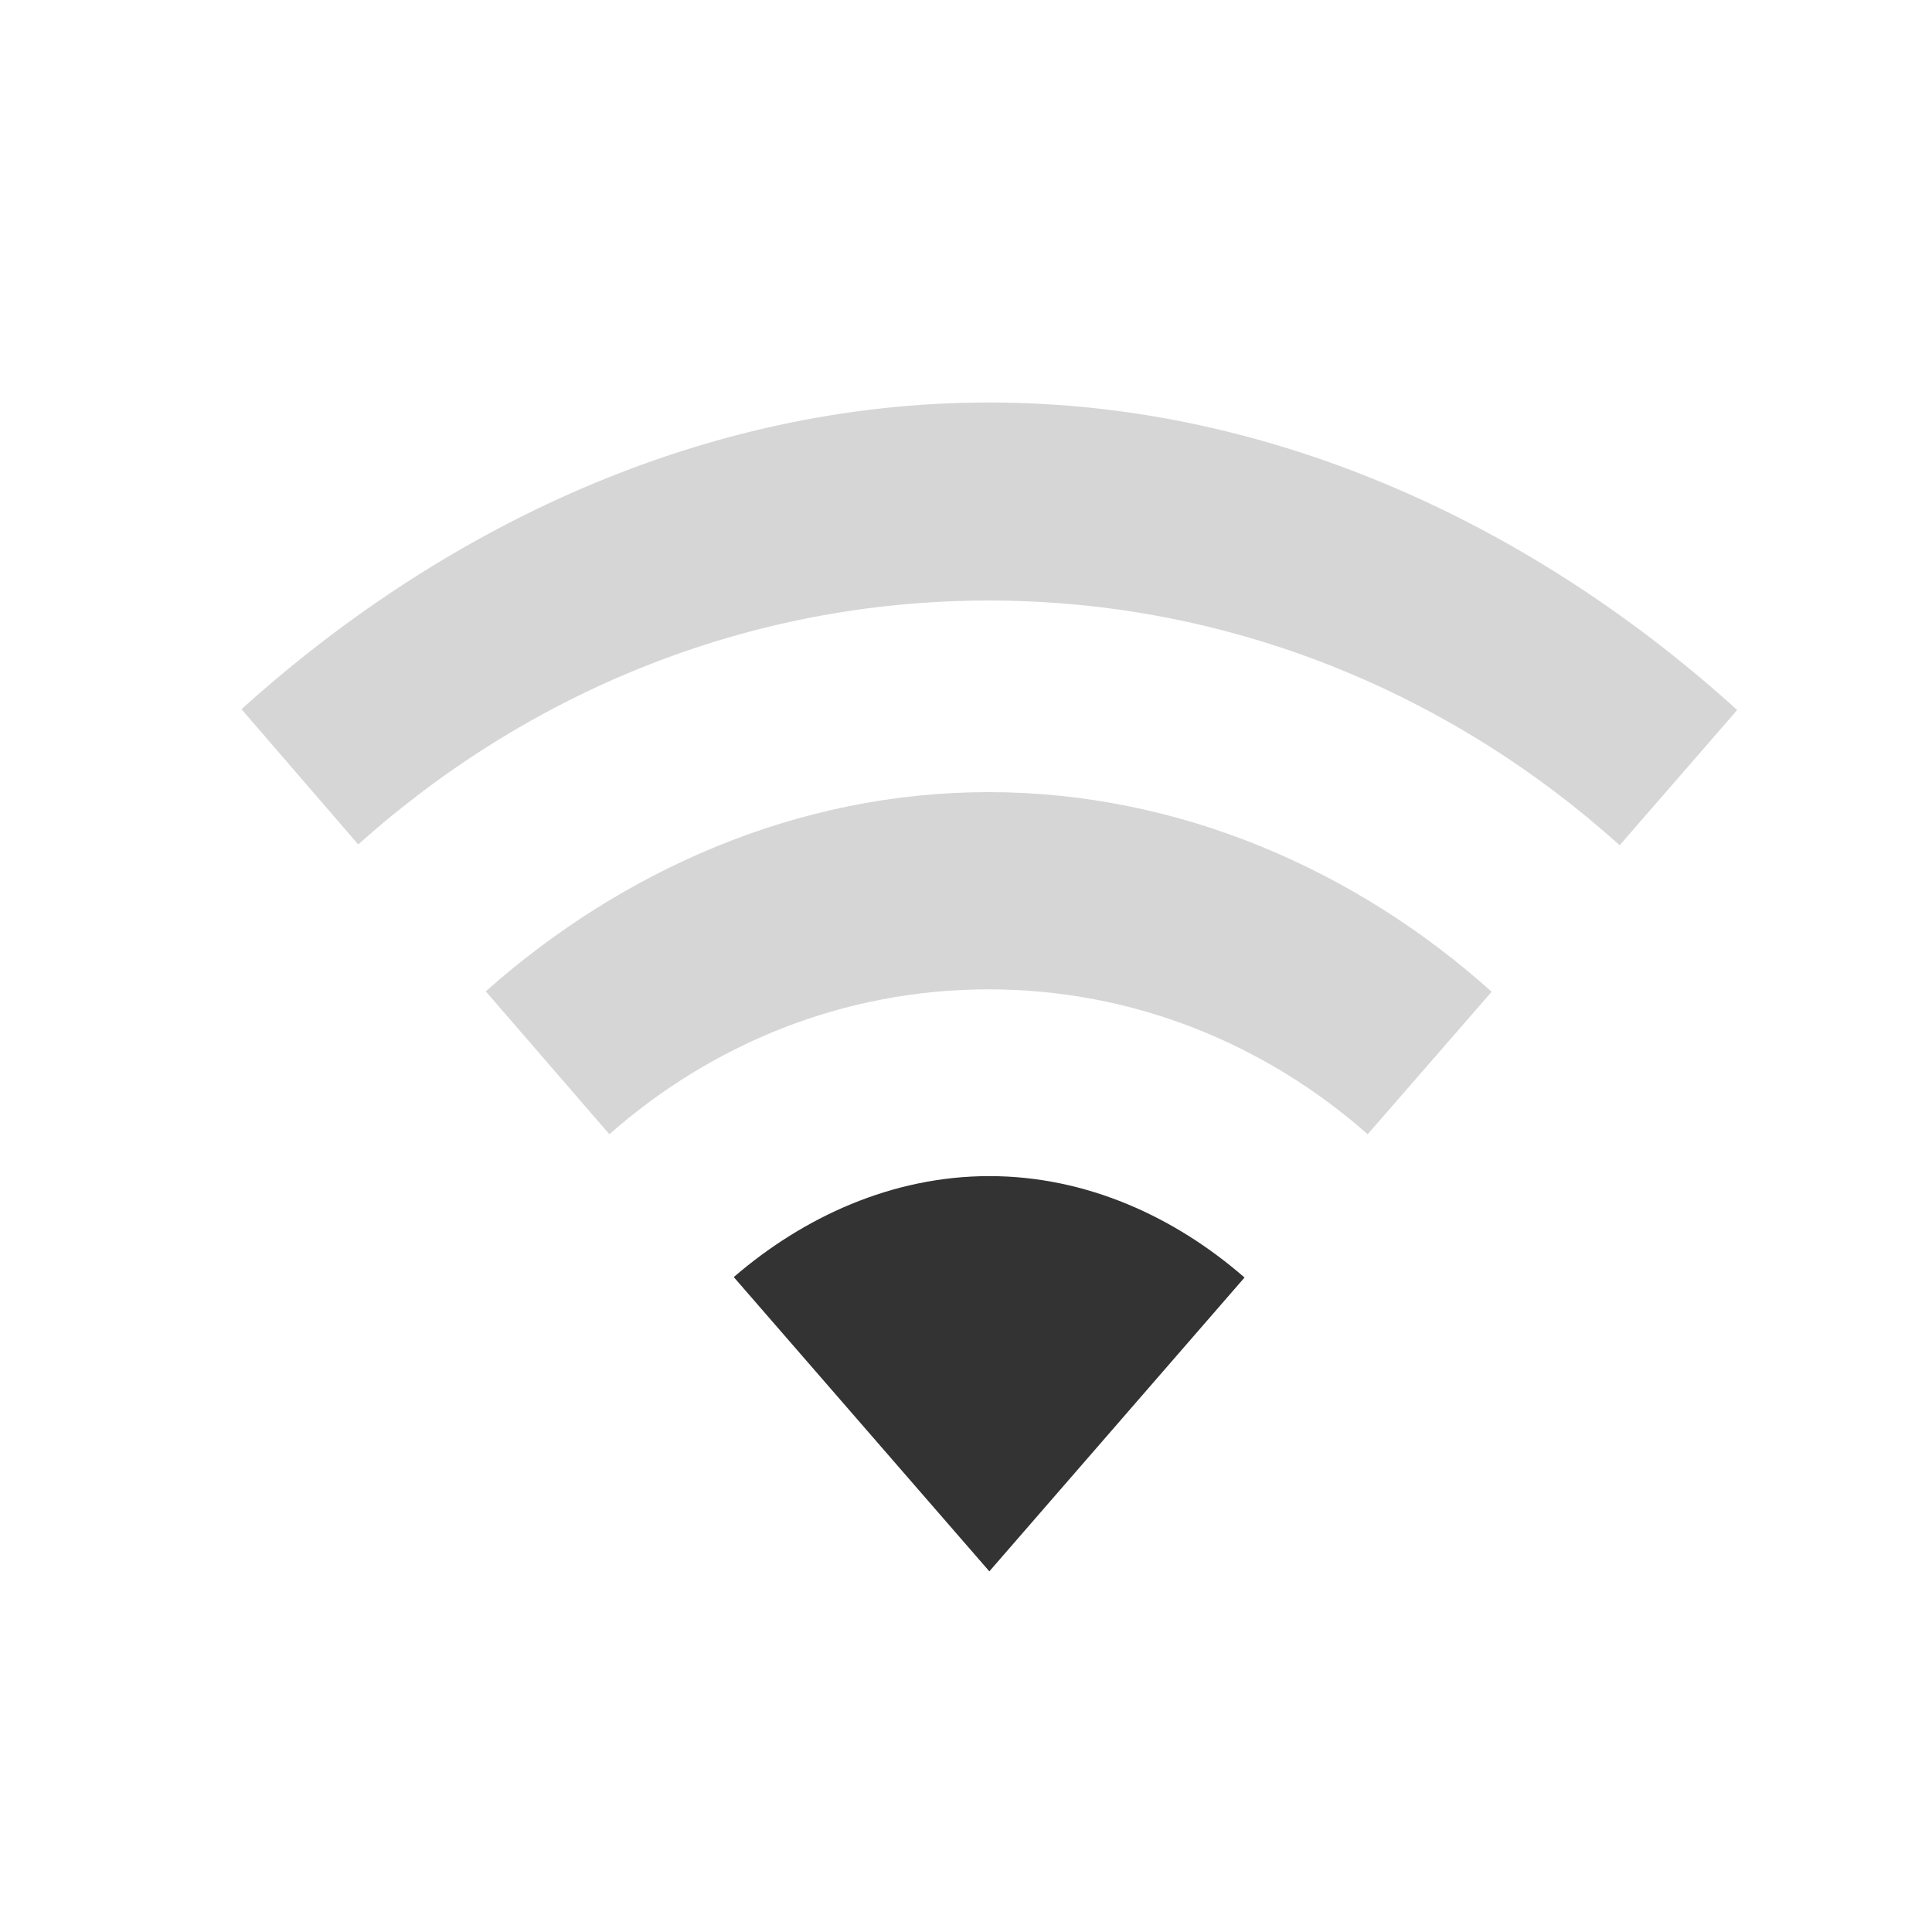 <svg width="24" height="24" viewBox="0 0 24 24" fill="none" xmlns="http://www.w3.org/2000/svg">
<path opacity="0.2" d="M6.04 12.31C7.72 10.82 9.9 9.84 12.28 9.84C14.66 9.84 16.86 10.82 18.53 12.32L16.99 14.09C15.72 12.97 14.08 12.29 12.28 12.29C10.48 12.29 8.84 12.97 7.57 14.09L6.03 12.31H6.04Z" fill="#333333"/>
<path d="M9.12 15.86C9.98 15.12 11.08 14.61 12.29 14.61C13.5 14.61 14.6 15.12 15.46 15.87L12.29 19.52L9.12 15.87V15.86Z" fill="#333333"/>
<path opacity="0.2" d="M12.28 5C8.72 5 5.48 6.57 3 8.81L4.45 10.49C6.55 8.61 9.28 7.46 12.28 7.46C15.28 7.46 18.02 8.61 20.12 10.5L21.58 8.82C19.1 6.57 15.85 5 12.29 5H12.28Z" fill="#333333"/>
</svg>
